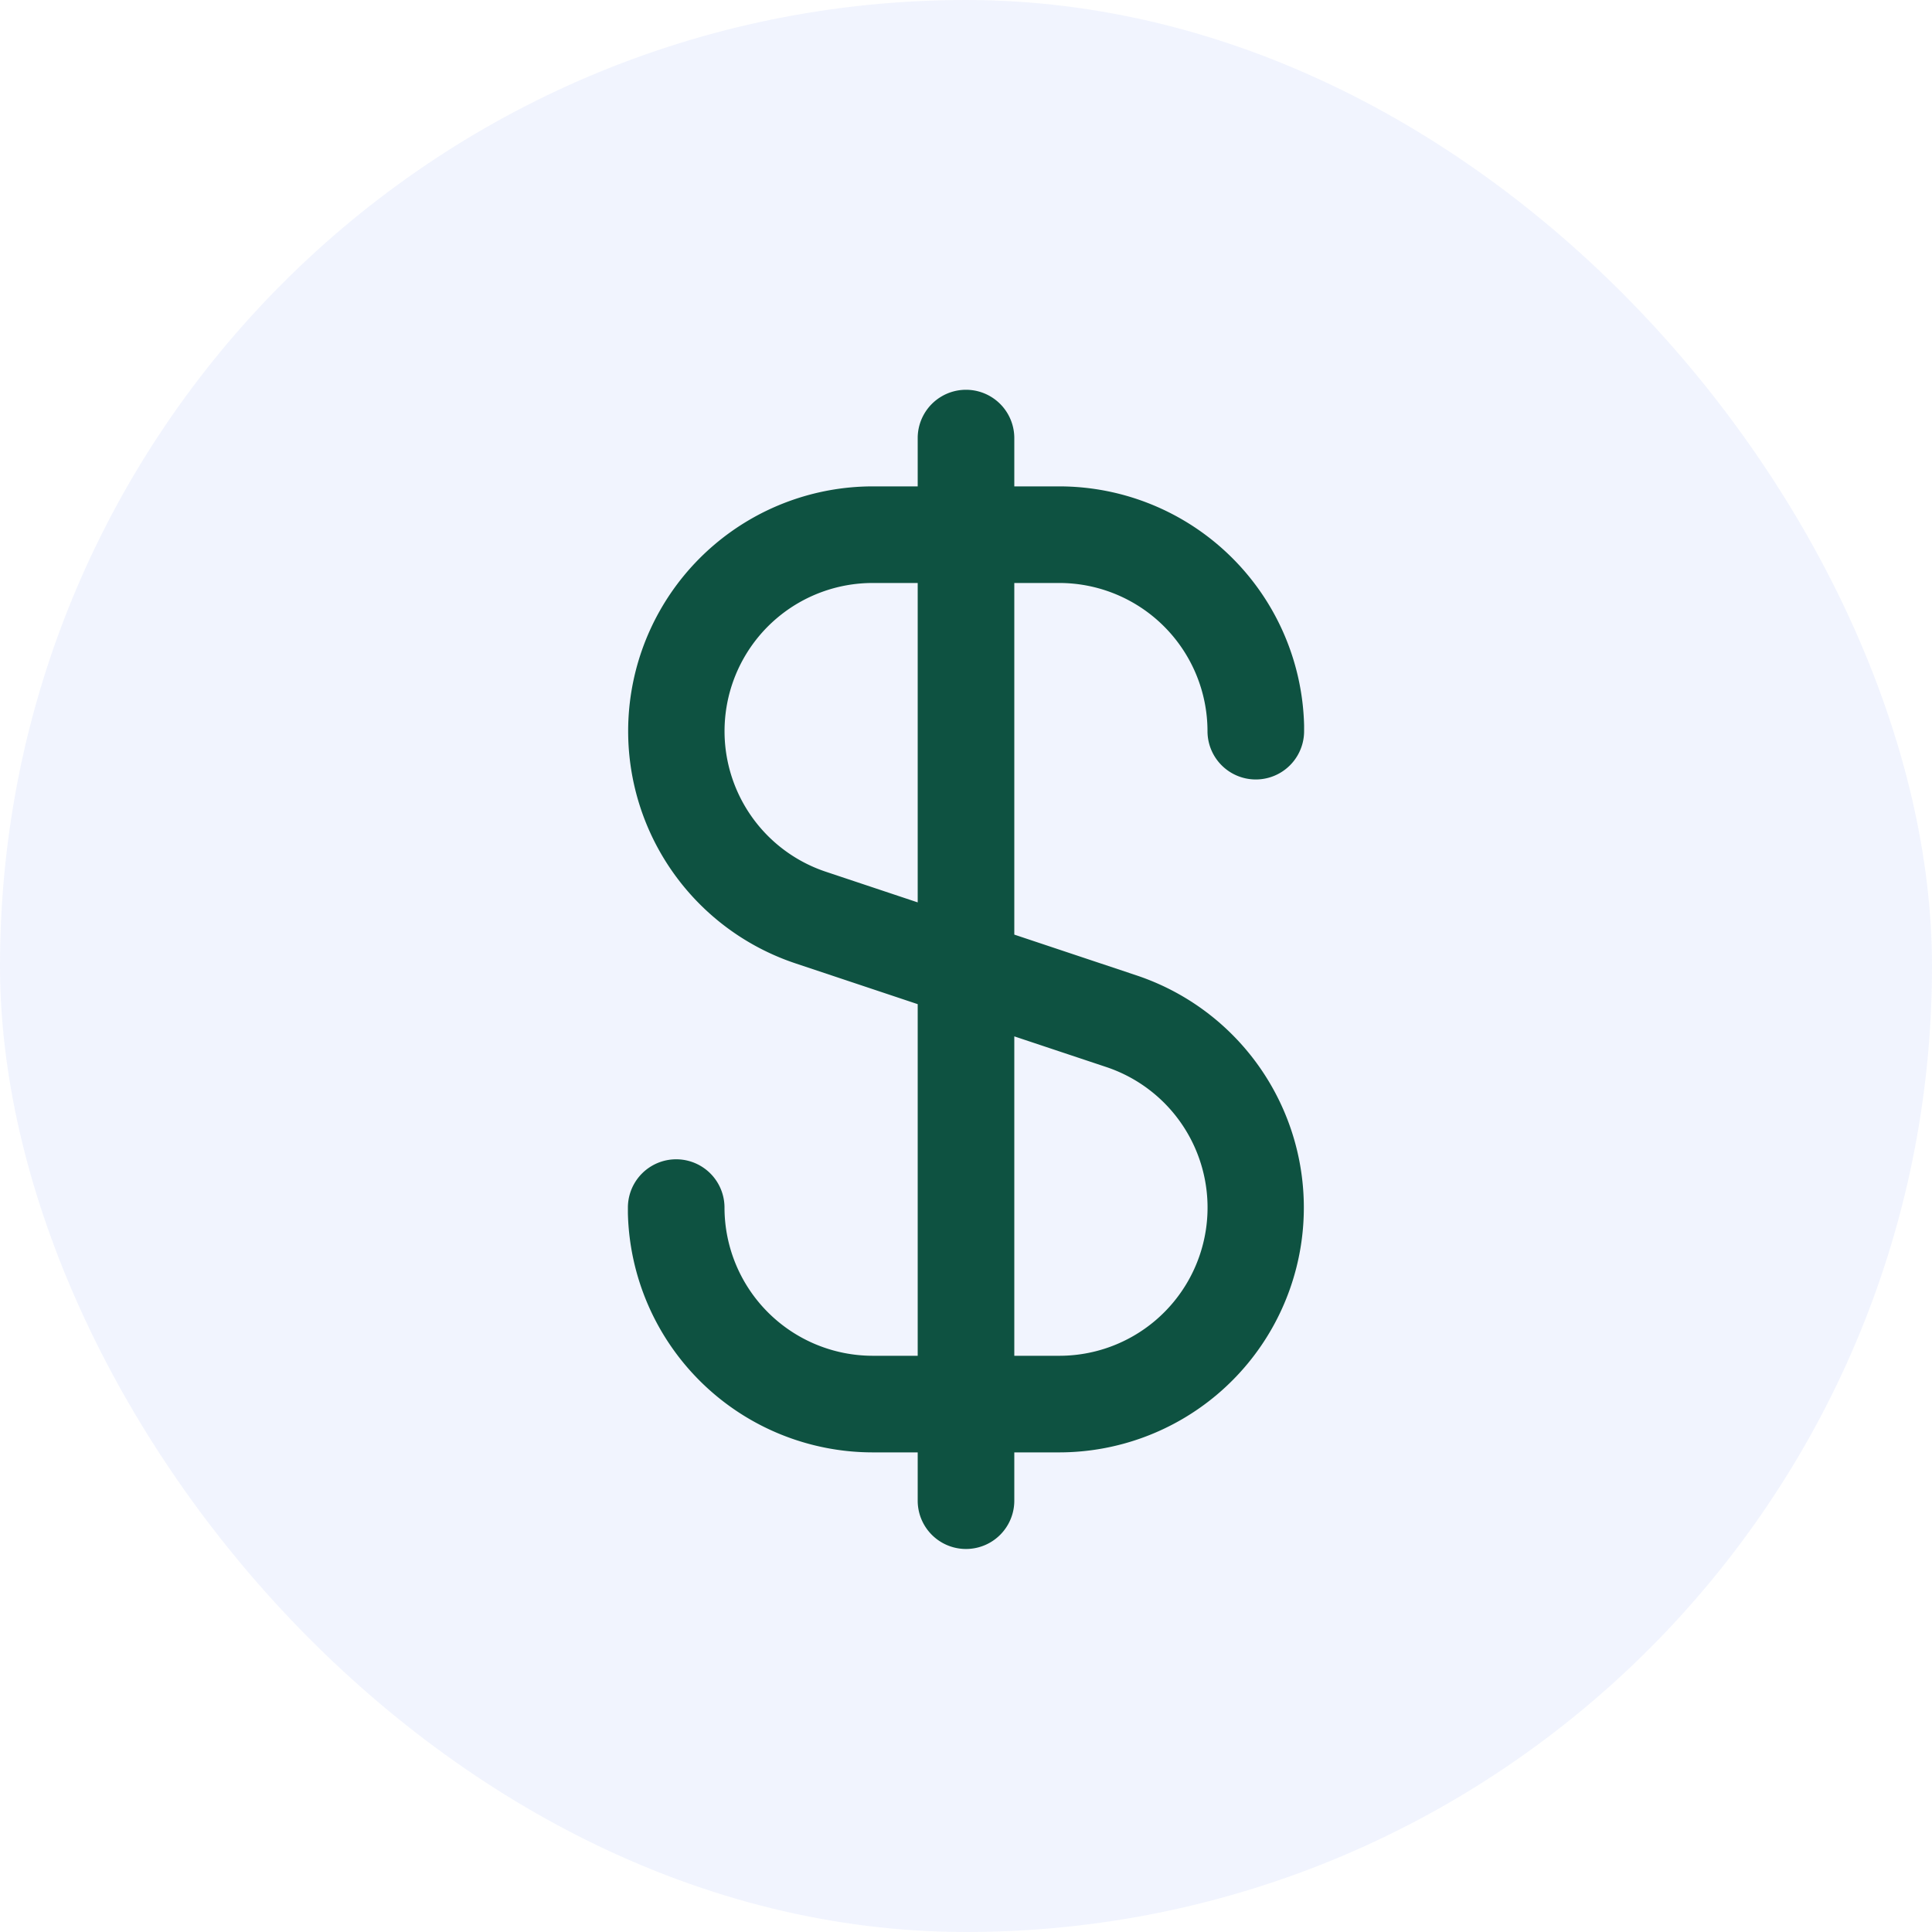 <svg xmlns="http://www.w3.org/2000/svg" width="40" height="40" viewBox="0 0 40 40"><defs><style>.a{fill:#094f32;}.b{fill:rgba(78,115,248,0.08);}</style></defs><g transform="translate(0 0.07)"><path class="a" d="M13.932,4A3.071,3.071,0,0,1,17,7.068a1,1,0,0,0,2,0V6.945A5.073,5.073,0,0,0,13.932,2H13V1a1,1,0,1,0-2,0V2h-.932a5.068,5.068,0,0,0-1.6,9.875L11,12.72V20h-.932A3.071,3.071,0,0,1,7,16.932a1,1,0,0,0-2,0v.123A5.073,5.073,0,0,0,10.068,22H11v1a1,1,0,0,0,2,0V22h.932a5.068,5.068,0,0,0,1.6-9.875L13,11.28V4Zm.97,10.021A3.068,3.068,0,0,1,13.932,20H13V13.387ZM11,10.613,9.1,9.979A3.068,3.068,0,0,1,10.068,4H11Z" transform="translate(8 8)"/><g transform="translate(0 -0.07)"><rect class="b" width="40" height="40" rx="20"/></g></g></svg>